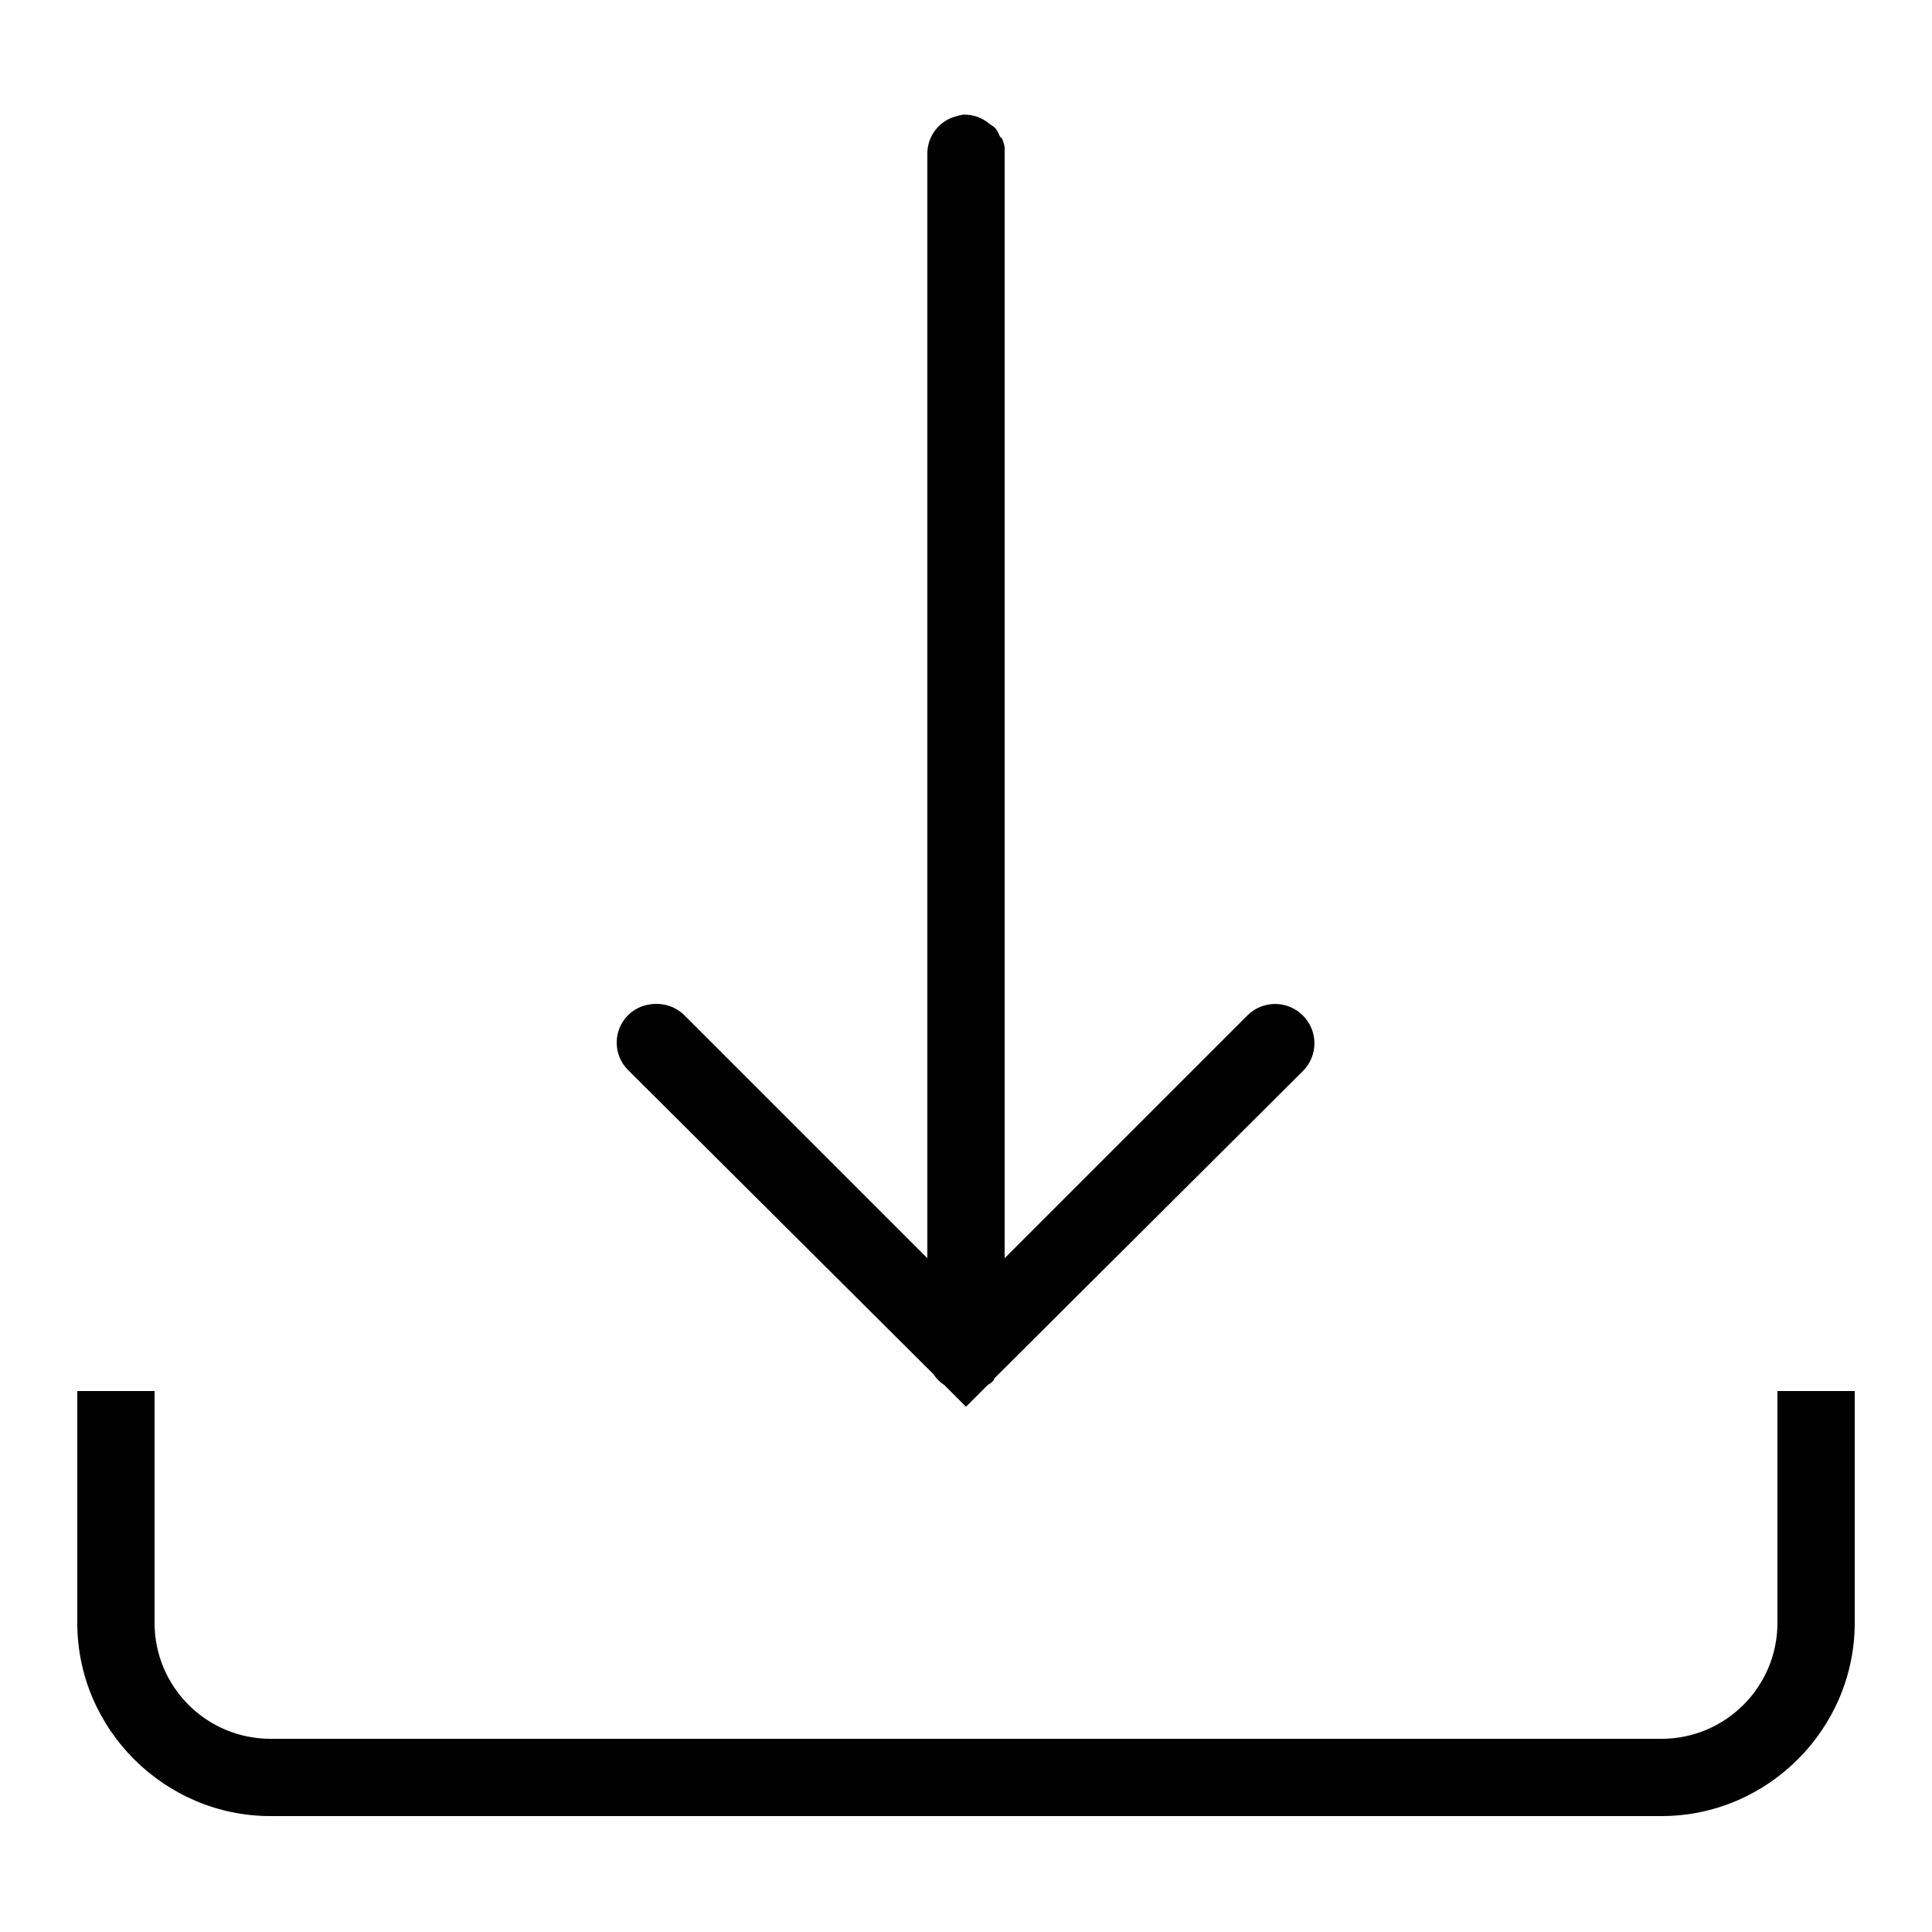 <svg xmlns="http://www.w3.org/2000/svg"  viewBox="0 0 50 50" width="50px" height="50px"><path d="M 24.906 2.969 C 24.863 2.977 24.82 2.988 24.781 3 C 24.316 3.105 23.988 3.523 24 4 L 24 32.562 L 17.719 26.281 C 17.574 26.137 17.391 26.035 17.188 26 C 17.055 25.973 16.914 25.973 16.781 26 C 16.406 26.066 16.105 26.34 16 26.703 C 15.895 27.07 16.004 27.461 16.281 27.719 L 24.156 35.562 C 24.23 35.676 24.324 35.77 24.438 35.844 L 25 36.406 L 25.562 35.844 C 25.594 35.824 25.625 35.805 25.656 35.781 L 25.719 35.719 C 25.719 35.707 25.719 35.699 25.719 35.688 C 25.742 35.668 25.762 35.648 25.781 35.625 L 33.719 27.719 C 34.117 27.32 34.117 26.68 33.719 26.281 C 33.32 25.883 32.68 25.883 32.281 26.281 L 26 32.562 L 26 4 C 26 3.969 26 3.938 26 3.906 C 26 3.875 26 3.844 26 3.812 C 25.988 3.738 25.965 3.664 25.938 3.594 C 25.918 3.57 25.898 3.551 25.875 3.531 C 25.852 3.465 25.82 3.402 25.781 3.344 C 25.762 3.32 25.742 3.301 25.719 3.281 C 25.688 3.258 25.656 3.238 25.625 3.219 C 25.426 3.043 25.168 2.953 24.906 2.969 Z M 2 36 L 2 42 C 2 44.746 4.254 47 7 47 L 43 47 C 45.746 47 48 44.746 48 42 L 48 36 L 46 36 L 46 42 C 46 43.656 44.656 45 43 45 L 7 45 C 5.344 45 4 43.656 4 42 L 4 36 Z"/></svg>